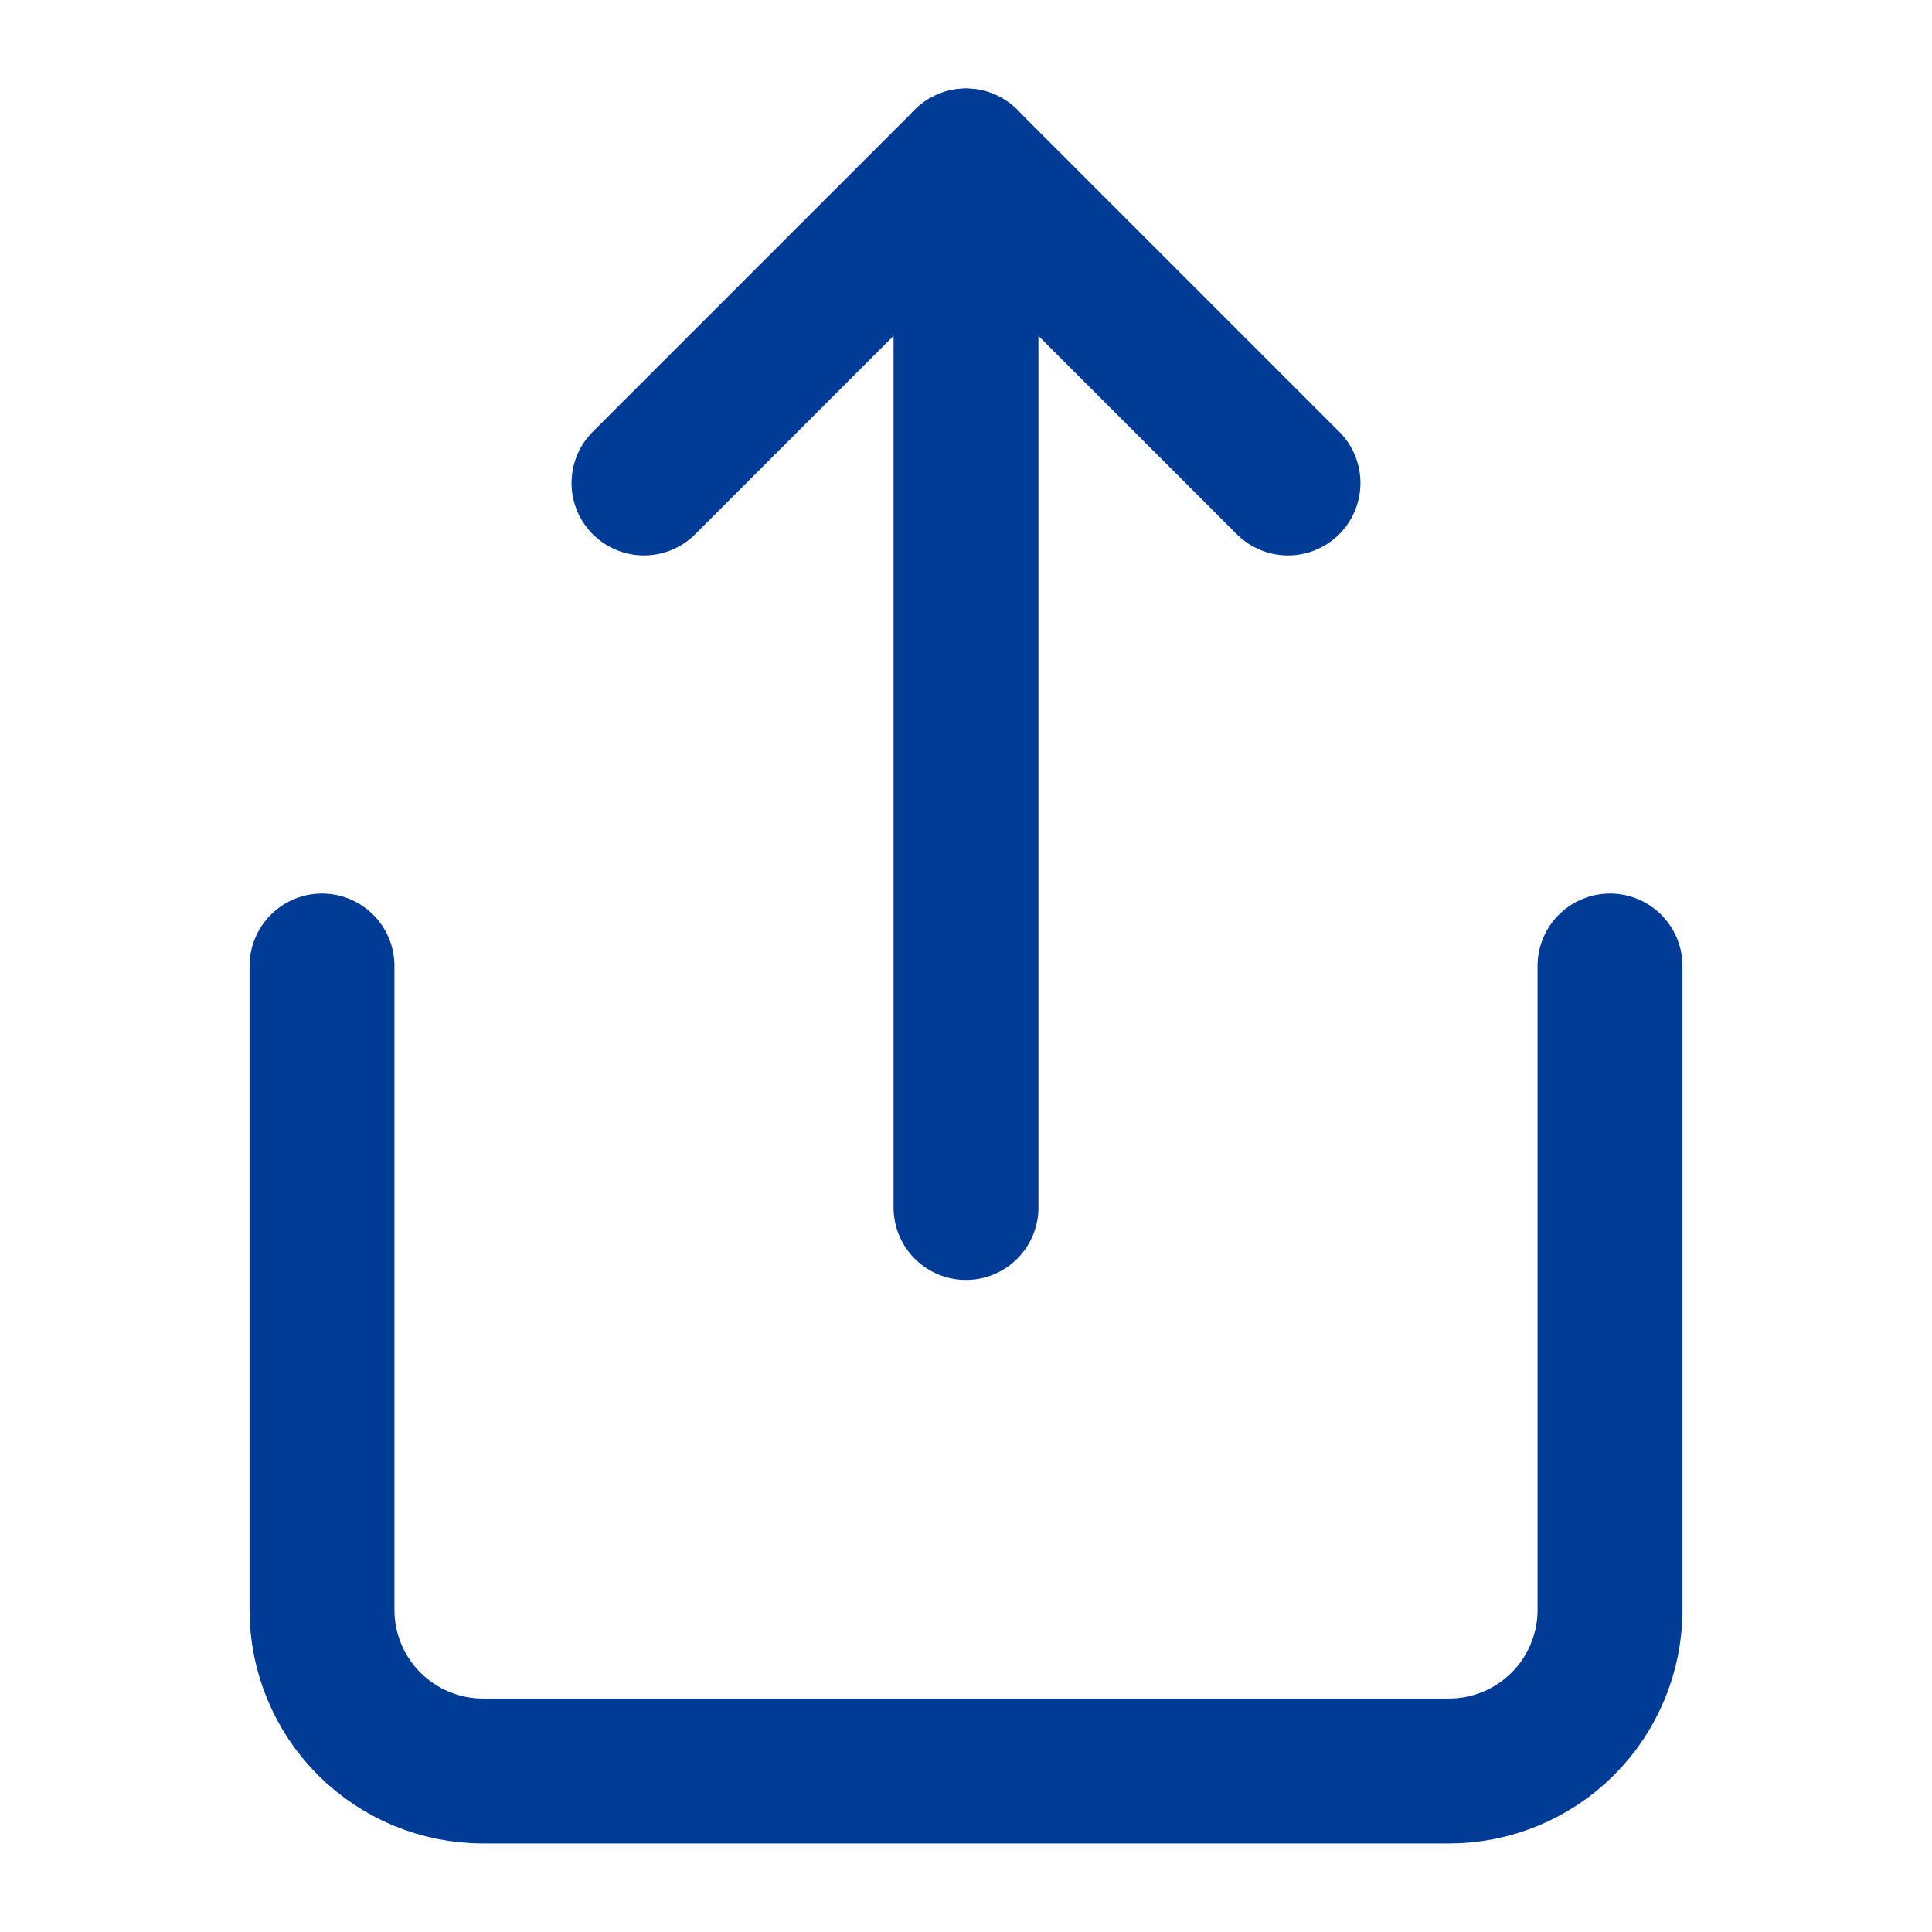<svg width="24" height="24" viewBox="0 0 24 24" fill="none" xmlns="http://www.w3.org/2000/svg">
<g id="24/ outlined / action / main / share 3">
<path id="Vector" d="M4 12V20C4 20.53 4.211 21.039 4.586 21.414C4.961 21.789 5.47 22 6 22H18C18.53 22 19.039 21.789 19.414 21.414C19.789 21.039 20 20.53 20 20V12" stroke="#003C96" stroke-width="1.8" stroke-linecap="round" stroke-linejoin="round"/>
<path id="Vector_2" d="M16 6L12 2L8 6" stroke="#003C96" stroke-width="1.8" stroke-linecap="round" stroke-linejoin="round"/>
<path id="Vector_3" d="M12 2V15" stroke="#003C96" stroke-width="1.8" stroke-linecap="round" stroke-linejoin="round"/>
</g>
</svg>

